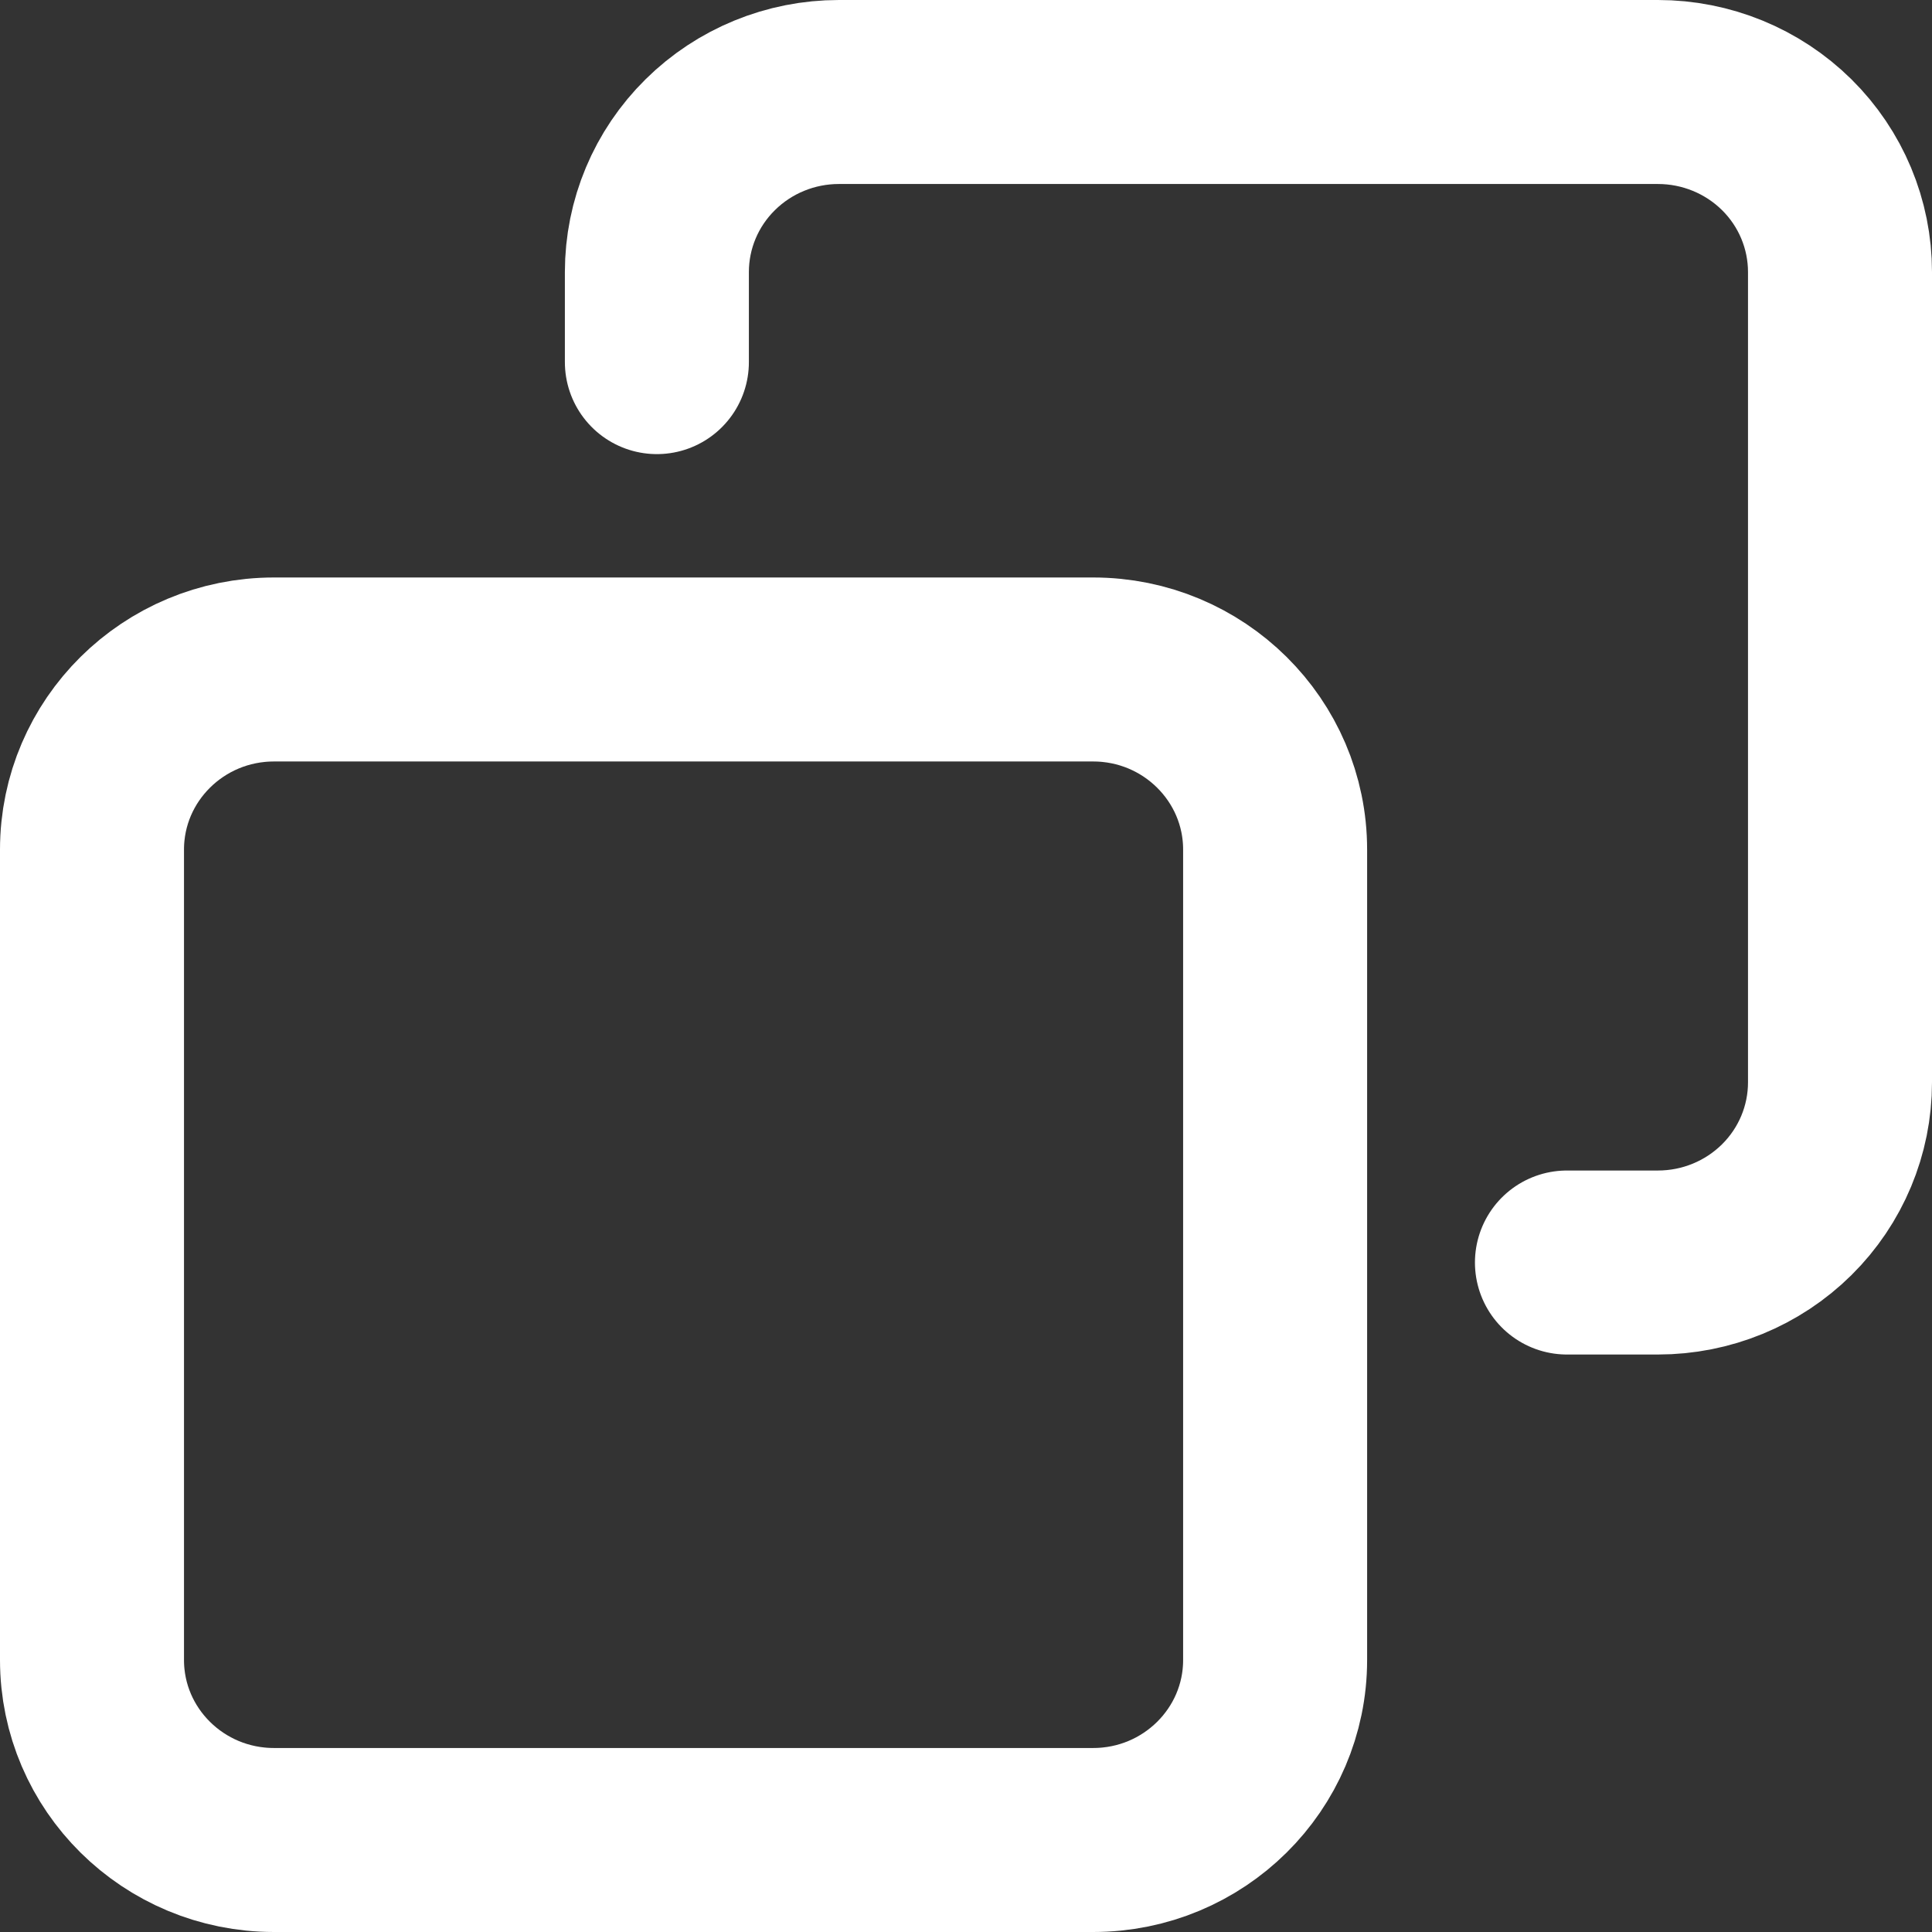 <svg width="21" height="21" viewBox="0 0 21 21" fill="none" xmlns="http://www.w3.org/2000/svg">
<rect x="0" y="0" width="21" height="21" fill="#333333" stroke="none"/>
<path d="M17.032 13.723H18.021C18.546 13.723 19.049 13.517 19.421 13.149C19.792 12.782 20 12.284 20 11.765V2.957C20 2.438 19.792 1.94 19.421 1.573C19.049 1.206 18.546 1 18.021 1H9.118C8.594 1 8.091 1.206 7.72 1.573C7.348 1.94 7.14 2.438 7.14 2.957V3.936M11.882 7.277H2.978C1.886 7.277 1 8.154 1 9.235V18.043C1 19.124 1.886 20 2.978 20H11.882C12.974 20 13.86 19.124 13.86 18.043V9.235C13.86 8.154 12.974 7.277 11.882 7.277Z" stroke="white" stroke-width="2" stroke-linecap="round" stroke-linejoin="round"/>
</svg>
